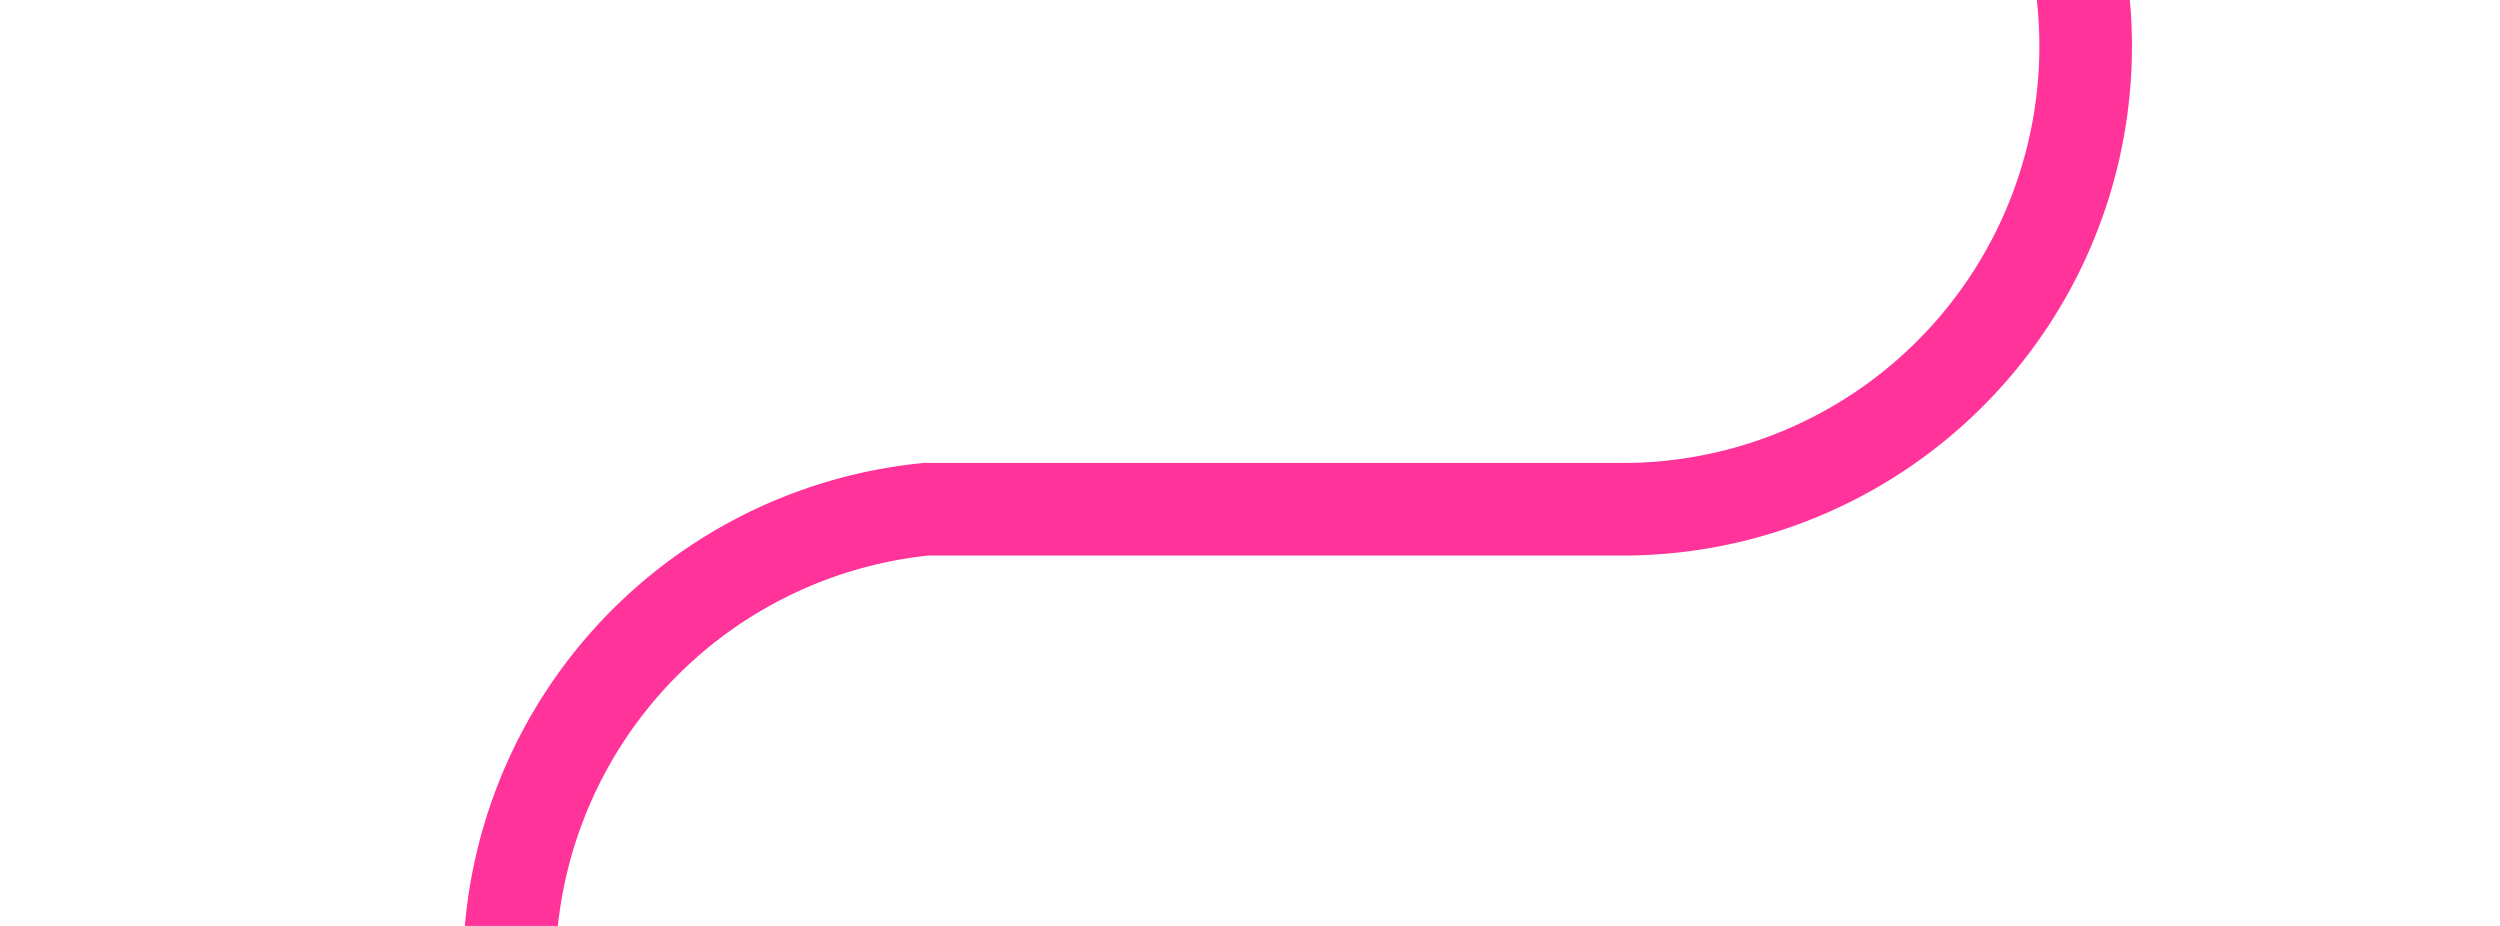 ﻿<?xml version="1.0" encoding="utf-8"?>
<svg version="1.1" xmlns:xlink="http://www.w3.org/1999/xlink" width="27px" height="10px" preserveAspectRatio="xMinYMid meet" viewBox="287 856  27 8" xmlns="http://www.w3.org/2000/svg">
  <path d="M 326 518.5  L 314 518.5  A 5 5 0 0 0 309.5 523.5 L 309.5 855  A 5 5 0 0 1 304.5 860.5 L 297 860.5  A 5 5 0 0 0 292.5 865.5 L 292.5 928  " stroke-width="1" stroke="#ff3399" fill="none" />
  <path d="M 324 515.5  A 3 3 0 0 0 321 518.5 A 3 3 0 0 0 324 521.5 A 3 3 0 0 0 327 518.5 A 3 3 0 0 0 324 515.5 Z " fill-rule="nonzero" fill="#ff3399" stroke="none" />
</svg>